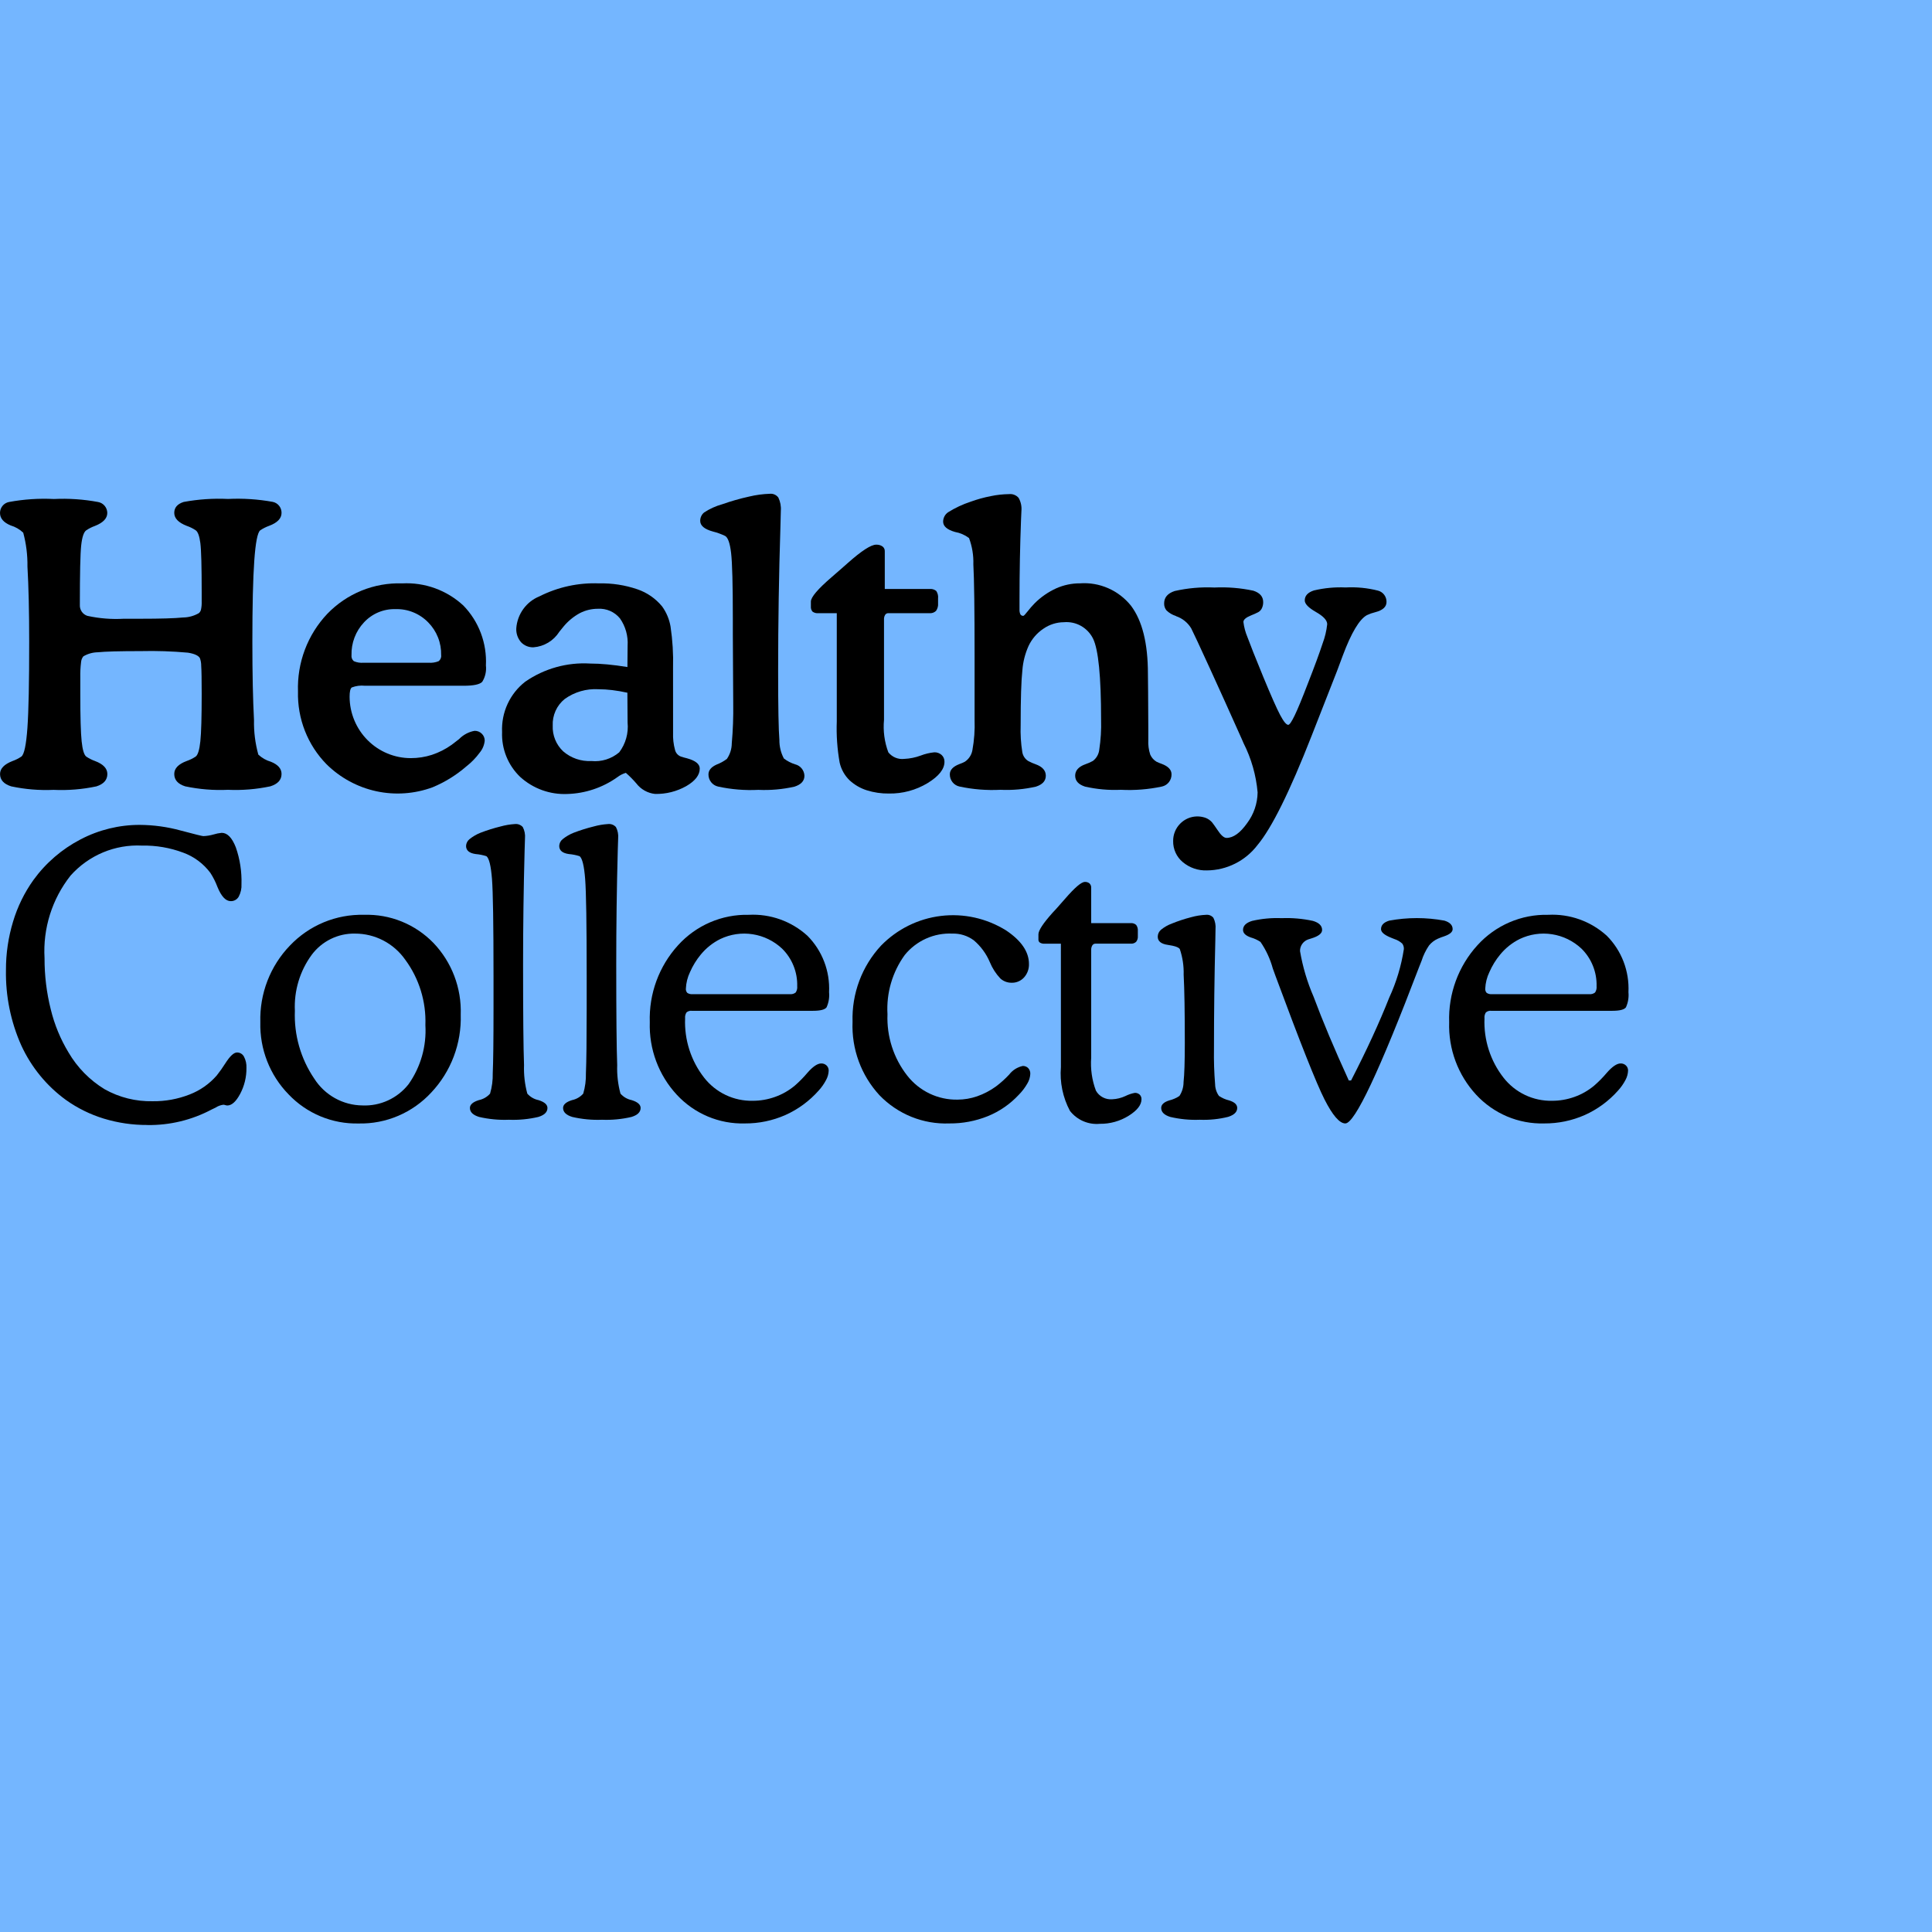 <svg width="180" height="180" viewBox="0 0 180 180" fill="none" xmlns="http://www.w3.org/2000/svg">
<g id="LogoHC 1" clip-path="url(#clip0_193_16162)">
<g id="Browser__Logo__HC__CRM">
<path id="Rectangle 19" d="M180 0H0V180H180V0Z" fill="#74B6FF"/>
<g id="Group">
<path id="Path" d="M13.735 104.812C12.357 104.82 10.986 104.619 9.666 104.217C8.411 103.834 7.225 103.25 6.153 102.487C4.353 101.183 2.918 99.432 1.986 97.405C1 95.198 0.512 92.797 0.555 90.377C0.549 88.849 0.773 87.329 1.216 85.867C1.632 84.478 2.272 83.168 3.113 81.99C4.265 80.402 5.768 79.106 7.503 78.206C9.213 77.31 11.112 76.846 13.038 76.853C14.319 76.862 15.593 77.037 16.829 77.376C18.14 77.725 18.844 77.898 18.939 77.898C19.263 77.887 19.585 77.836 19.896 77.745C20.144 77.669 20.398 77.618 20.656 77.593C21.18 77.593 21.618 78.043 21.97 78.944C22.355 80.044 22.533 81.205 22.498 82.371C22.521 82.778 22.431 83.184 22.239 83.543C22.163 83.673 22.055 83.78 21.924 83.853C21.793 83.926 21.646 83.962 21.496 83.957C21.032 83.957 20.621 83.518 20.262 82.641C20.089 82.179 19.867 81.738 19.6 81.324C18.956 80.462 18.077 79.807 17.07 79.44C15.844 78.98 14.543 78.756 13.234 78.782C11.988 78.719 10.743 78.937 9.591 79.42C8.438 79.904 7.407 80.641 6.573 81.577C4.852 83.754 3.989 86.496 4.15 89.275C4.144 90.883 4.339 92.486 4.731 94.045C5.074 95.46 5.632 96.813 6.385 98.056C7.206 99.461 8.362 100.638 9.747 101.481C11.113 102.247 12.655 102.633 14.218 102.599C15.398 102.615 16.57 102.401 17.67 101.969C18.64 101.595 19.506 100.989 20.191 100.202C20.48 99.839 20.748 99.459 20.996 99.066C21.425 98.393 21.788 98.056 22.086 98.056C22.219 98.055 22.349 98.091 22.462 98.159C22.576 98.228 22.668 98.326 22.73 98.444C22.9 98.768 22.98 99.132 22.961 99.498C22.971 100.337 22.771 101.165 22.38 101.905C21.993 102.633 21.59 102.997 21.174 102.996C21.113 102.992 21.053 102.98 20.994 102.961C20.936 102.941 20.876 102.929 20.816 102.924C20.554 102.957 20.303 103.05 20.083 103.195C19.927 103.267 19.802 103.327 19.708 103.375C17.868 104.352 15.814 104.848 13.734 104.817L13.735 104.812Z" fill="black"/>
<path id="Shape" d="M24.255 95.238C24.217 93.921 24.442 92.609 24.916 91.381C25.391 90.153 26.105 89.033 27.018 88.089C27.907 87.156 28.979 86.42 30.166 85.928C31.353 85.436 32.629 85.199 33.911 85.231C35.112 85.192 36.308 85.405 37.422 85.856C38.537 86.308 39.546 86.989 40.386 87.855C41.231 88.74 41.892 89.787 42.328 90.935C42.764 92.082 42.968 93.306 42.925 94.534C42.966 95.864 42.745 97.189 42.275 98.433C41.806 99.676 41.096 100.813 40.188 101.779C39.325 102.716 38.275 103.458 37.107 103.957C35.939 104.456 34.679 104.7 33.411 104.672C32.196 104.701 30.988 104.475 29.864 104.008C28.74 103.541 27.725 102.843 26.884 101.958C26.02 101.074 25.342 100.023 24.891 98.868C24.439 97.713 24.223 96.479 24.255 95.238ZM27.473 94.174C27.384 96.422 28.017 98.639 29.279 100.494C29.762 101.254 30.426 101.879 31.21 102.315C31.994 102.751 32.873 102.983 33.768 102.991C34.589 103.027 35.407 102.866 36.155 102.521C36.903 102.177 37.558 101.658 38.068 101.008C39.196 99.408 39.748 97.468 39.633 95.509C39.713 93.321 39.051 91.172 37.756 89.415C37.226 88.66 36.524 88.045 35.708 87.621C34.893 87.198 33.988 86.978 33.071 86.981C32.291 86.965 31.518 87.137 30.817 87.482C30.116 87.827 29.506 88.335 29.037 88.964C27.937 90.468 27.384 92.308 27.473 94.174Z" fill="black"/>
<path id="Path_2" d="M48.734 89.847C48.734 94.559 48.764 97.687 48.823 99.231C48.791 100.128 48.894 101.025 49.128 101.891C49.402 102.202 49.769 102.414 50.173 102.496C50.728 102.67 51.005 102.913 51.005 103.226C51.005 103.61 50.721 103.89 50.155 104.063C49.256 104.274 48.333 104.362 47.411 104.325C46.479 104.362 45.547 104.274 44.639 104.063C44.067 103.889 43.781 103.61 43.781 103.226C43.781 102.913 44.058 102.67 44.612 102.496C45.016 102.413 45.383 102.201 45.658 101.891C45.839 101.274 45.924 100.633 45.908 99.989C45.956 98.937 45.98 96.938 45.98 93.994V90.893C45.98 86.109 45.932 83.108 45.837 81.887C45.741 80.667 45.568 79.96 45.319 79.768C44.993 79.665 44.657 79.598 44.317 79.57C43.721 79.486 43.422 79.234 43.422 78.813C43.427 78.691 43.458 78.571 43.514 78.462C43.569 78.352 43.648 78.257 43.744 78.182C44.053 77.933 44.397 77.733 44.764 77.587C45.374 77.353 45.998 77.157 46.632 77.001C47.068 76.879 47.514 76.803 47.965 76.775C48.102 76.759 48.241 76.776 48.37 76.825C48.499 76.874 48.615 76.953 48.707 77.055C48.875 77.379 48.946 77.745 48.912 78.109C48.912 78.23 48.901 78.602 48.877 79.227C48.782 82.737 48.734 86.277 48.734 89.847Z" fill="black"/>
<path id="Path_3" d="M57.414 89.847C57.414 94.559 57.444 97.687 57.503 99.231C57.471 100.128 57.574 101.025 57.808 101.891C58.082 102.202 58.449 102.414 58.853 102.496C59.408 102.67 59.685 102.913 59.685 103.226C59.685 103.61 59.401 103.889 58.836 104.063C57.937 104.274 57.013 104.362 56.091 104.325C55.159 104.362 54.227 104.274 53.319 104.063C52.746 103.889 52.461 103.61 52.461 103.226C52.461 102.913 52.737 102.67 53.292 102.496C53.696 102.413 54.063 102.201 54.338 101.891C54.52 101.274 54.605 100.633 54.588 99.989C54.635 98.937 54.659 96.938 54.66 93.994V90.893C54.66 86.109 54.612 83.108 54.517 81.887C54.422 80.667 54.249 79.96 53.998 79.768C53.673 79.665 53.337 79.598 52.997 79.57C52.4 79.486 52.102 79.234 52.102 78.813C52.107 78.691 52.138 78.571 52.193 78.462C52.249 78.352 52.328 78.257 52.424 78.182C52.732 77.933 53.076 77.733 53.443 77.587C54.053 77.353 54.678 77.157 55.312 77.001C55.747 76.879 56.193 76.803 56.644 76.775C56.781 76.759 56.92 76.776 57.049 76.825C57.178 76.874 57.293 76.953 57.386 77.055C57.555 77.379 57.626 77.745 57.592 78.109C57.592 78.23 57.58 78.602 57.556 79.227C57.461 82.737 57.413 86.277 57.414 89.847Z" fill="black"/>
<path id="Shape_2" d="M75.741 94.174H64.456C64.368 94.164 64.28 94.172 64.196 94.197C64.111 94.221 64.033 94.263 63.964 94.318C63.856 94.483 63.809 94.681 63.83 94.877C63.748 96.873 64.376 98.834 65.601 100.403C66.138 101.091 66.827 101.643 67.612 102.017C68.397 102.391 69.257 102.576 70.126 102.558C70.835 102.559 71.54 102.437 72.208 102.197C72.876 101.961 73.496 101.607 74.041 101.152C74.469 100.782 74.867 100.378 75.231 99.944C75.737 99.367 76.164 99.079 76.51 99.079C76.601 99.076 76.693 99.091 76.779 99.123C76.865 99.156 76.944 99.205 77.011 99.268C77.075 99.329 77.126 99.404 77.159 99.486C77.193 99.568 77.209 99.657 77.207 99.746C77.196 100.052 77.114 100.352 76.965 100.62C76.779 100.976 76.547 101.306 76.277 101.602C75.415 102.576 74.358 103.354 73.175 103.884C71.982 104.41 70.694 104.677 69.392 104.668C68.207 104.7 67.029 104.479 65.936 104.017C64.843 103.555 63.86 102.865 63.052 101.991C61.361 100.164 60.458 97.736 60.54 95.238C60.451 92.594 61.395 90.02 63.169 88.071C64.003 87.149 65.024 86.418 66.162 85.928C67.3 85.439 68.53 85.201 69.767 85.231C71.77 85.126 73.731 85.826 75.222 87.178C75.906 87.864 76.439 88.687 76.787 89.594C77.135 90.5 77.29 91.471 77.242 92.442C77.289 92.923 77.209 93.408 77.011 93.848C76.855 94.066 76.432 94.174 75.741 94.174ZM64.527 92.624H73.577C73.774 92.648 73.974 92.593 74.131 92.47C74.246 92.298 74.297 92.091 74.274 91.884C74.292 91.233 74.176 90.585 73.932 89.982C73.689 89.378 73.325 88.832 72.862 88.378C72.102 87.666 71.148 87.201 70.123 87.042C69.098 86.882 68.049 87.037 67.112 87.485C66.413 87.832 65.795 88.323 65.296 88.927C64.885 89.423 64.544 89.976 64.286 90.569C64.056 91.048 63.926 91.569 63.902 92.101C63.894 92.174 63.902 92.248 63.925 92.318C63.948 92.388 63.986 92.452 64.036 92.506C64.182 92.6 64.355 92.642 64.527 92.624Z" fill="black"/>
<path id="Path_4" d="M94.255 91.56C93.866 91.566 93.489 91.425 93.2 91.163C92.781 90.718 92.447 90.198 92.216 89.631C91.884 88.85 91.376 88.159 90.732 87.611C90.153 87.181 89.448 86.959 88.729 86.981C87.887 86.942 87.047 87.101 86.277 87.447C85.507 87.793 84.828 88.315 84.294 88.973C83.137 90.57 82.568 92.524 82.685 94.499C82.602 96.565 83.255 98.593 84.527 100.214C85.084 100.926 85.797 101.499 86.61 101.887C87.423 102.275 88.314 102.468 89.213 102.45C89.831 102.448 90.443 102.345 91.028 102.143C91.656 101.925 92.25 101.615 92.789 101.224C93.232 100.891 93.645 100.52 94.023 100.115C94.337 99.703 94.788 99.418 95.293 99.312C95.385 99.31 95.477 99.326 95.563 99.36C95.65 99.394 95.728 99.446 95.794 99.511C95.861 99.583 95.914 99.668 95.947 99.761C95.981 99.854 95.996 99.953 95.991 100.052C95.974 100.371 95.879 100.681 95.713 100.954C95.494 101.336 95.227 101.687 94.917 101.999C94.109 102.867 93.124 103.547 92.029 103.992C90.889 104.45 89.671 104.679 88.444 104.668C87.237 104.714 86.033 104.504 84.911 104.05C83.79 103.596 82.776 102.91 81.934 102.035C81.09 101.119 80.433 100.044 80.004 98.871C79.574 97.698 79.379 96.451 79.43 95.202C79.348 92.573 80.303 90.018 82.087 88.098C83.583 86.564 85.553 85.589 87.672 85.334C89.791 85.079 91.933 85.558 93.746 86.692C95.159 87.641 95.866 88.681 95.866 89.812C95.881 90.273 95.718 90.722 95.41 91.064C95.264 91.225 95.085 91.354 94.886 91.439C94.687 91.525 94.471 91.566 94.255 91.56Z" fill="black"/>
<path id="Path_5" d="M98.84 87.921H97.302C97.159 87.931 97.015 87.896 96.891 87.823C96.845 87.793 96.808 87.752 96.783 87.704C96.758 87.655 96.746 87.601 96.748 87.546V87.046C96.748 86.685 97.195 86.008 98.089 85.013C98.35 84.737 98.547 84.521 98.679 84.364C98.822 84.209 99.012 83.993 99.251 83.715C100.145 82.683 100.753 82.166 101.074 82.167C101.234 82.156 101.391 82.209 101.513 82.312C101.566 82.366 101.606 82.431 101.633 82.503C101.659 82.574 101.669 82.65 101.664 82.726V86.008H105.348C105.44 85.998 105.533 86.008 105.621 86.038C105.709 86.067 105.79 86.115 105.858 86.177C105.975 86.34 106.028 86.54 106.01 86.74V87.222C106.026 87.412 105.968 87.601 105.849 87.749C105.782 87.811 105.702 87.858 105.616 87.887C105.53 87.916 105.439 87.927 105.348 87.919H102.058C102.001 87.918 101.945 87.932 101.895 87.959C101.845 87.986 101.802 88.025 101.772 88.073C101.692 88.206 101.655 88.36 101.664 88.515V98.535C101.586 99.581 101.735 100.631 102.103 101.612C102.254 101.88 102.479 102.098 102.751 102.24C103.022 102.382 103.328 102.443 103.632 102.416C104.053 102.398 104.466 102.296 104.848 102.117C105.126 101.978 105.421 101.878 105.725 101.82C105.892 101.812 106.055 101.87 106.181 101.982C106.237 102.038 106.282 102.106 106.311 102.18C106.339 102.255 106.353 102.334 106.35 102.414C106.35 102.944 105.95 103.457 105.152 103.955C104.347 104.456 103.416 104.716 102.471 104.703C101.943 104.753 101.411 104.669 100.924 104.458C100.436 104.247 100.01 103.916 99.683 103.496C99.018 102.247 98.727 100.831 98.843 99.418L98.84 87.921Z" fill="black"/>
<path id="Path_6" d="M110.386 97.167C110.386 94.27 110.35 92.152 110.278 90.812C110.302 90 110.18 89.191 109.92 88.423C109.813 88.255 109.444 88.125 108.812 88.035C108.179 87.945 107.864 87.689 107.864 87.269C107.865 87.147 107.892 87.027 107.943 86.916C107.994 86.806 108.068 86.708 108.16 86.628C108.467 86.376 108.815 86.178 109.187 86.042C109.767 85.808 110.361 85.612 110.967 85.456C111.424 85.326 111.896 85.251 112.371 85.231C112.498 85.218 112.627 85.236 112.745 85.285C112.864 85.334 112.968 85.411 113.05 85.51C113.212 85.837 113.28 86.202 113.247 86.566C113.247 86.686 113.241 87.035 113.229 87.611C113.145 90.942 113.103 94.313 113.103 97.726C113.084 98.827 113.119 99.929 113.21 101.026C113.217 101.415 113.343 101.793 113.569 102.107C113.858 102.301 114.179 102.442 114.517 102.523C115.018 102.678 115.268 102.913 115.268 103.225C115.268 103.598 114.987 103.875 114.427 104.055C113.562 104.27 112.671 104.361 111.78 104.325C110.858 104.362 109.935 104.274 109.036 104.063C108.47 103.889 108.186 103.61 108.186 103.225C108.186 102.913 108.437 102.679 108.937 102.523C109.275 102.441 109.596 102.301 109.885 102.107C110.136 101.725 110.269 101.277 110.269 100.819C110.346 100.128 110.386 98.911 110.386 97.167Z" fill="black"/>
<path id="Path_7" d="M125.663 100.665H125.877C127.331 97.841 128.515 95.272 129.427 92.957C130.094 91.519 130.554 89.992 130.795 88.423C130.805 88.239 130.751 88.057 130.643 87.909C130.429 87.715 130.176 87.57 129.901 87.485L129.633 87.377C128.99 87.124 128.667 86.854 128.667 86.566C128.667 86.193 128.924 85.928 129.436 85.772C131.134 85.459 132.872 85.459 134.57 85.772C135.082 85.928 135.339 86.193 135.339 86.566C135.339 86.831 135.076 87.053 134.552 87.233C134.357 87.295 134.167 87.367 133.98 87.449C133.652 87.591 133.364 87.811 133.138 88.089C132.838 88.53 132.603 89.013 132.442 89.523L132.227 90.064C128.518 99.8 126.224 104.669 125.342 104.668C124.806 104.668 124.159 103.922 123.402 102.432C122.645 100.941 121.127 97.119 118.85 90.965C118.79 90.797 118.701 90.55 118.582 90.226C118.341 89.343 117.954 88.508 117.437 87.756C117.159 87.571 116.855 87.431 116.534 87.341C116.051 87.172 115.81 86.938 115.81 86.638C115.81 86.253 116.09 85.974 116.651 85.799C117.553 85.59 118.479 85.504 119.404 85.543C120.383 85.504 121.361 85.589 122.319 85.796C122.891 85.965 123.177 86.247 123.177 86.644C123.177 86.968 122.837 87.232 122.158 87.436C122.015 87.485 121.919 87.515 121.871 87.527C121.652 87.606 121.462 87.75 121.326 87.941C121.188 88.135 121.116 88.369 121.12 88.608C121.368 90.07 121.791 91.496 122.381 92.854C123.222 95.116 124.316 97.72 125.663 100.665Z" fill="black"/>
<path id="Shape_3" d="M150.217 94.174H138.932C138.845 94.164 138.756 94.172 138.672 94.196C138.588 94.221 138.509 94.263 138.441 94.318C138.332 94.483 138.284 94.681 138.307 94.877C138.224 96.873 138.852 98.833 140.077 100.403C140.615 101.091 141.303 101.643 142.088 102.017C142.873 102.391 143.734 102.576 144.602 102.558C145.311 102.559 146.016 102.437 146.685 102.197C147.352 101.961 147.973 101.607 148.517 101.152C148.945 100.782 149.343 100.378 149.707 99.944C150.214 99.367 150.641 99.079 150.986 99.079C151.078 99.075 151.169 99.09 151.255 99.123C151.341 99.155 151.42 99.205 151.486 99.268C151.55 99.329 151.602 99.403 151.635 99.486C151.67 99.568 151.686 99.657 151.683 99.746C151.672 100.052 151.59 100.352 151.442 100.62C151.255 100.976 151.024 101.306 150.754 101.602C149.891 102.576 148.834 103.354 147.651 103.884C146.458 104.41 145.17 104.677 143.868 104.668C142.683 104.7 141.505 104.479 140.412 104.017C139.32 103.555 138.336 102.865 137.528 101.991C135.837 100.164 134.934 97.735 135.016 95.238C134.927 92.594 135.871 90.02 137.645 88.071C138.479 87.149 139.5 86.418 140.638 85.928C141.777 85.438 143.006 85.201 144.244 85.231C146.245 85.126 148.208 85.826 149.698 87.178C150.382 87.863 150.915 88.686 151.263 89.593C151.611 90.5 151.766 91.471 151.719 92.442C151.766 92.923 151.686 93.408 151.486 93.848C151.331 94.065 150.909 94.174 150.217 94.174ZM139.003 92.624H148.053C148.25 92.648 148.449 92.593 148.608 92.47C148.722 92.298 148.773 92.09 148.75 91.884C148.768 91.233 148.652 90.585 148.408 89.982C148.166 89.378 147.801 88.832 147.338 88.378C146.578 87.666 145.624 87.201 144.599 87.042C143.574 86.882 142.525 87.037 141.588 87.485C140.89 87.832 140.271 88.323 139.773 88.927C139.361 89.423 139.021 89.976 138.763 90.568C138.532 91.047 138.402 91.569 138.377 92.1C138.37 92.174 138.378 92.248 138.401 92.318C138.424 92.388 138.462 92.452 138.512 92.506C138.658 92.6 138.832 92.642 139.003 92.624Z" fill="black"/>
<path id="Path_8" d="M2.719 59.779C2.719 56.991 2.665 54.659 2.558 52.783C2.573 51.718 2.441 50.656 2.164 49.628C1.831 49.315 1.43 49.083 0.993 48.953C0.332 48.681 0.001 48.293 0 47.789C0.001 47.548 0.084 47.316 0.235 47.13C0.387 46.944 0.598 46.817 0.832 46.771C2.215 46.514 3.622 46.42 5.026 46.491C6.402 46.424 7.783 46.518 9.138 46.771C9.377 46.813 9.593 46.938 9.749 47.124C9.906 47.31 9.993 47.545 9.996 47.789C9.996 48.294 9.615 48.696 8.852 48.997C8.562 49.1 8.285 49.239 8.029 49.412C7.802 49.579 7.647 50.048 7.564 50.818C7.481 51.587 7.44 53.431 7.44 56.349C7.426 56.574 7.487 56.798 7.614 56.984C7.74 57.17 7.925 57.308 8.138 57.377C9.253 57.622 10.396 57.713 11.535 57.647H13.108C14.967 57.647 16.279 57.608 17.043 57.53C17.564 57.526 18.076 57.386 18.527 57.125C18.631 57.036 18.702 56.916 18.729 56.782C18.779 56.539 18.8 56.291 18.791 56.042V55.196C18.791 52.779 18.75 51.247 18.666 50.597C18.582 49.948 18.439 49.551 18.237 49.408C17.976 49.233 17.693 49.094 17.396 48.992C16.622 48.692 16.235 48.289 16.235 47.785C16.235 47.292 16.527 46.952 17.111 46.766C18.473 46.514 19.859 46.42 21.242 46.486C22.637 46.418 24.034 46.509 25.408 46.758C25.643 46.805 25.854 46.934 26.004 47.121C26.154 47.309 26.234 47.544 26.231 47.785C26.231 48.302 25.843 48.704 25.068 48.992C24.778 49.096 24.502 49.235 24.246 49.408C23.996 49.6 23.811 50.541 23.691 52.229C23.571 53.917 23.512 56.432 23.512 59.775C23.512 62.756 23.563 65.193 23.665 67.086C23.642 68.173 23.778 69.257 24.067 70.304C24.4 70.616 24.802 70.845 25.239 70.971C25.9 71.236 26.231 71.614 26.231 72.107C26.231 72.659 25.882 73.044 25.185 73.261C23.89 73.535 22.565 73.644 21.242 73.585C19.904 73.647 18.564 73.538 17.253 73.261C16.573 73.045 16.234 72.66 16.235 72.107C16.235 71.59 16.622 71.188 17.396 70.9C17.693 70.798 17.976 70.659 18.237 70.484C18.439 70.329 18.582 69.854 18.666 69.06C18.75 68.267 18.791 66.8 18.791 64.661C18.791 63.303 18.776 62.428 18.746 62.038C18.749 61.79 18.707 61.544 18.622 61.311C18.479 61.071 18.106 60.903 17.504 60.807C16.045 60.675 14.579 60.627 13.114 60.662C11.136 60.662 9.803 60.698 9.117 60.77C8.642 60.778 8.177 60.908 7.767 61.149C7.64 61.306 7.565 61.498 7.552 61.699C7.494 62.169 7.471 62.642 7.481 63.115V64.665C7.481 66.805 7.523 68.271 7.606 69.065C7.689 69.858 7.832 70.333 8.035 70.489C8.291 70.661 8.567 70.801 8.857 70.904C9.62 71.192 10.001 71.595 10.002 72.112C10.002 72.664 9.662 73.049 8.982 73.265C7.671 73.543 6.332 73.652 4.994 73.59C3.672 73.649 2.347 73.54 1.051 73.265C0.354 73.049 0.005 72.665 0.004 72.112C0.004 71.607 0.392 71.204 1.167 70.904C1.457 70.801 1.734 70.661 1.989 70.489C2.252 70.296 2.44 69.407 2.554 67.82C2.667 66.234 2.722 63.553 2.719 59.779Z" fill="black"/>
<path id="Shape_4" d="M34.252 63.89H34.002C33.583 63.843 33.16 63.899 32.767 64.052C32.636 64.16 32.571 64.449 32.571 64.917C32.578 66.437 33.182 67.892 34.252 68.963C35.321 70.035 36.768 70.635 38.275 70.633C38.943 70.634 39.606 70.531 40.242 70.326C40.9 70.108 41.521 69.792 42.085 69.388C42.252 69.268 42.479 69.093 42.765 68.865C43.156 68.461 43.662 68.19 44.212 68.09C44.338 68.086 44.463 68.108 44.58 68.154C44.697 68.201 44.803 68.271 44.892 68.361C44.979 68.445 45.047 68.546 45.093 68.657C45.139 68.769 45.162 68.889 45.16 69.01C45.119 69.418 44.957 69.803 44.696 70.118C44.34 70.604 43.918 71.038 43.443 71.408C42.509 72.217 41.453 72.871 40.314 73.345C38.632 73.968 36.81 74.097 35.059 73.718C33.307 73.338 31.698 72.466 30.419 71.201C29.547 70.311 28.862 69.253 28.406 68.089C27.95 66.926 27.731 65.681 27.763 64.431C27.717 63.102 27.934 61.777 28.402 60.534C28.87 59.291 29.581 58.154 30.491 57.192C31.394 56.254 32.482 55.516 33.684 55.027C34.887 54.538 36.178 54.308 37.474 54.352C38.512 54.297 39.55 54.451 40.529 54.806C41.506 55.16 42.404 55.708 43.17 56.416C43.884 57.15 44.439 58.024 44.8 58.985C45.162 59.945 45.322 60.971 45.271 61.997C45.332 62.529 45.212 63.066 44.931 63.52C44.705 63.767 44.127 63.89 43.197 63.89H34.252ZM33.876 61.745H39.92C40.243 61.773 40.568 61.723 40.869 61.6C40.953 61.536 41.018 61.45 41.059 61.352C41.1 61.254 41.115 61.147 41.101 61.041C41.115 60.476 41.016 59.914 40.808 59.388C40.6 58.863 40.289 58.386 39.894 57.985C39.497 57.578 39.022 57.259 38.497 57.046C37.973 56.834 37.41 56.733 36.845 56.751C36.297 56.735 35.752 56.838 35.247 57.05C34.741 57.263 34.286 57.582 33.912 57.985C33.528 58.393 33.228 58.872 33.029 59.396C32.829 59.921 32.734 60.48 32.749 61.041C32.736 61.145 32.748 61.25 32.785 61.348C32.823 61.446 32.884 61.532 32.964 61.6C33.251 61.724 33.565 61.774 33.876 61.745Z" fill="black"/>
<path id="Shape_5" d="M62.709 68.271C62.687 68.806 62.748 69.342 62.888 69.859C62.921 70.002 62.989 70.135 63.086 70.245C63.183 70.355 63.305 70.439 63.443 70.489C63.585 70.538 63.776 70.592 64.014 70.651C64.8 70.867 65.194 71.186 65.194 71.607C65.194 72.208 64.777 72.752 63.942 73.238C63.053 73.74 62.046 73.992 61.027 73.969C60.686 73.933 60.355 73.827 60.056 73.658C59.756 73.489 59.493 73.261 59.283 72.986C58.982 72.636 58.656 72.308 58.309 72.004C58.018 72.091 57.745 72.231 57.504 72.418C56.14 73.385 54.523 73.926 52.855 73.974C51.239 74.045 49.659 73.472 48.458 72.378C47.9 71.842 47.462 71.193 47.172 70.473C46.882 69.753 46.748 68.979 46.778 68.203C46.737 67.303 46.912 66.405 47.288 65.588C47.665 64.77 48.232 64.056 48.941 63.507C50.714 62.284 52.841 61.691 54.985 61.821C55.474 61.821 56.008 61.848 56.586 61.902C57.165 61.956 57.788 62.037 58.455 62.146L58.473 60.162C58.532 59.254 58.279 58.353 57.757 57.611C57.511 57.312 57.198 57.075 56.844 56.92C56.49 56.765 56.105 56.696 55.72 56.718C55.129 56.714 54.547 56.853 54.021 57.124C53.44 57.44 52.925 57.866 52.501 58.377C52.405 58.485 52.274 58.648 52.108 58.864C51.846 59.276 51.494 59.62 51.078 59.87C50.662 60.121 50.194 60.27 49.711 60.307C49.493 60.316 49.276 60.279 49.074 60.196C48.872 60.114 48.69 59.989 48.54 59.829C48.234 59.472 48.076 59.01 48.101 58.539C48.148 57.889 48.375 57.264 48.757 56.738C49.138 56.211 49.659 55.803 50.259 55.56C51.982 54.691 53.895 54.275 55.821 54.352C57.03 54.324 58.234 54.51 59.38 54.902C60.281 55.207 61.08 55.76 61.687 56.498C62.088 57.053 62.357 57.695 62.473 58.373C62.663 59.643 62.741 60.928 62.706 62.213L62.709 68.271ZM58.452 64.539C57.963 64.431 57.494 64.35 57.04 64.295C56.613 64.243 56.183 64.216 55.753 64.214C54.638 64.148 53.534 64.466 52.623 65.116C52.253 65.411 51.958 65.79 51.762 66.223C51.567 66.655 51.475 67.128 51.496 67.603C51.477 68.05 51.554 68.496 51.723 68.91C51.891 69.324 52.147 69.696 52.471 70.001C53.197 70.63 54.136 70.953 55.091 70.903C55.557 70.949 56.027 70.901 56.474 70.762C56.92 70.622 57.335 70.394 57.693 70.091C58.291 69.298 58.569 68.306 58.471 67.314L58.452 64.539Z" fill="black"/>
<path id="Path_9" d="M68.276 59.039V57.597C68.276 54.46 68.222 52.435 68.115 51.522C68.008 50.608 67.823 50.079 67.561 49.934C67.195 49.757 66.811 49.618 66.416 49.52C65.63 49.304 65.237 48.974 65.237 48.529C65.235 48.379 65.267 48.23 65.331 48.094C65.394 47.958 65.487 47.838 65.604 47.744C66.124 47.402 66.695 47.144 67.294 46.978C68.11 46.69 68.943 46.452 69.788 46.266C70.425 46.113 71.075 46.025 71.728 46.004C71.878 45.989 72.03 46.014 72.168 46.076C72.305 46.137 72.425 46.234 72.516 46.355C72.702 46.739 72.783 47.166 72.748 47.591C72.748 47.759 72.736 48.24 72.712 49.034C72.569 53.493 72.497 58 72.497 62.556C72.497 65.885 72.536 68.01 72.614 68.93C72.605 69.536 72.749 70.135 73.033 70.669C73.349 70.909 73.703 71.092 74.08 71.21C74.32 71.268 74.534 71.403 74.691 71.595C74.848 71.787 74.938 72.025 74.948 72.274C74.948 72.755 74.638 73.094 74.018 73.292C72.915 73.541 71.785 73.641 70.656 73.59C69.399 73.653 68.139 73.55 66.909 73.284C66.651 73.229 66.421 73.085 66.256 72.878C66.091 72.671 66.003 72.413 66.006 72.147C66.006 71.764 66.262 71.457 66.775 71.228C67.114 71.1 67.433 70.924 67.723 70.705C68.016 70.279 68.175 69.773 68.178 69.254C68.288 68.022 68.332 66.785 68.313 65.549C68.313 65.044 68.307 64.071 68.296 62.629C68.284 61.188 68.278 59.991 68.276 59.039Z" fill="black"/>
<path id="Path_10" d="M86.593 54.874C86.82 54.848 87.048 54.913 87.228 55.055C87.366 55.262 87.426 55.511 87.398 55.758V56.209C87.42 56.458 87.353 56.708 87.21 56.913C87.129 56.992 87.032 57.052 86.925 57.089C86.819 57.126 86.706 57.14 86.593 57.129H82.754C82.697 57.128 82.641 57.141 82.591 57.168C82.541 57.195 82.498 57.234 82.468 57.282C82.388 57.415 82.351 57.569 82.361 57.724V67.063C82.265 68.09 82.402 69.126 82.763 70.091C82.94 70.312 83.169 70.485 83.431 70.593C83.692 70.7 83.976 70.738 84.256 70.704C84.773 70.68 85.282 70.577 85.768 70.398C86.178 70.239 86.608 70.136 87.046 70.091C87.295 70.082 87.538 70.169 87.725 70.334C87.814 70.415 87.883 70.514 87.93 70.624C87.976 70.735 87.998 70.854 87.994 70.974C87.994 71.66 87.466 72.324 86.411 72.967C85.328 73.618 84.087 73.952 82.826 73.932C82.12 73.942 81.416 73.839 80.742 73.625C80.155 73.437 79.615 73.123 79.159 72.705C78.696 72.258 78.373 71.685 78.229 71.055C78.003 69.786 77.913 68.495 77.961 67.206V57.129H76.245C76.052 57.149 75.859 57.098 75.7 56.984C75.644 56.918 75.601 56.84 75.575 56.757C75.549 56.673 75.54 56.585 75.548 56.498V56.047C75.548 55.638 76.198 54.875 77.497 53.758C77.82 53.481 78.076 53.258 78.266 53.09C78.434 52.946 78.671 52.736 78.982 52.459C80.269 51.317 81.151 50.746 81.628 50.746C81.837 50.734 82.044 50.791 82.219 50.909C82.288 50.96 82.345 51.029 82.382 51.107C82.419 51.186 82.437 51.272 82.433 51.359V54.874H86.593Z" fill="black"/>
<path id="Path_11" d="M94.985 56.782C94.975 56.937 95.003 57.091 95.065 57.233C95.094 57.281 95.135 57.32 95.183 57.345C95.233 57.371 95.288 57.382 95.343 57.377C95.391 57.377 95.525 57.236 95.746 56.953C95.949 56.691 96.167 56.441 96.399 56.205C96.979 55.626 97.657 55.156 98.401 54.816C99.1 54.505 99.855 54.345 100.619 54.348C101.52 54.283 102.424 54.44 103.252 54.804C104.081 55.168 104.809 55.729 105.376 56.439C106.424 57.834 106.949 59.943 106.949 62.768C106.949 62.804 106.955 63.388 106.967 64.517C106.979 65.647 106.985 66.764 106.985 67.869V68.933C106.959 69.397 107.02 69.861 107.164 70.303C107.286 70.582 107.492 70.816 107.754 70.97C107.911 71.046 108.072 71.112 108.237 71.169C108.845 71.397 109.149 71.721 109.149 72.142C109.154 72.405 109.068 72.662 108.907 72.869C108.745 73.076 108.519 73.221 108.264 73.278C107.004 73.548 105.715 73.65 104.428 73.584C103.308 73.635 102.186 73.535 101.092 73.287C100.478 73.089 100.171 72.749 100.171 72.269C100.171 71.788 100.487 71.433 101.12 71.204C101.36 71.122 101.593 71.02 101.817 70.898C101.983 70.774 102.123 70.616 102.226 70.434C102.329 70.253 102.394 70.051 102.416 69.843C102.557 68.922 102.613 67.99 102.586 67.058C102.586 63.031 102.335 60.51 101.835 59.495C101.586 58.995 101.193 58.582 100.708 58.31C100.224 58.039 99.669 57.921 99.116 57.971C98.435 57.975 97.772 58.186 97.212 58.575C96.612 58.975 96.133 59.533 95.825 60.189C95.506 60.901 95.312 61.663 95.253 62.442C95.146 63.404 95.092 65.111 95.092 67.563C95.062 68.401 95.113 69.241 95.245 70.069C95.272 70.238 95.335 70.4 95.43 70.543C95.524 70.686 95.647 70.807 95.791 70.898C96.014 71.02 96.247 71.122 96.487 71.204C97.119 71.432 97.435 71.787 97.436 72.269C97.436 72.75 97.132 73.09 96.523 73.287C95.439 73.536 94.325 73.636 93.214 73.584C91.931 73.65 90.645 73.547 89.388 73.278C89.131 73.222 88.903 73.078 88.74 72.871C88.577 72.664 88.49 72.406 88.494 72.142C88.494 71.733 88.792 71.415 89.388 71.187C89.56 71.127 89.727 71.055 89.889 70.971C90.072 70.85 90.23 70.692 90.351 70.508C90.473 70.323 90.556 70.116 90.595 69.898C90.767 68.962 90.835 68.01 90.8 67.059V61.145C90.8 56.805 90.762 53.951 90.685 52.581C90.712 51.745 90.575 50.912 90.282 50.129C89.897 49.839 89.45 49.644 88.976 49.561C88.237 49.35 87.868 49.028 87.868 48.596C87.871 48.425 87.913 48.258 87.992 48.108C88.071 47.957 88.185 47.828 88.324 47.731C88.988 47.315 89.7 46.982 90.443 46.739C91.047 46.521 91.665 46.349 92.295 46.226C92.862 46.106 93.44 46.043 94.02 46.035C94.185 46.018 94.351 46.041 94.505 46.103C94.659 46.164 94.796 46.262 94.904 46.388C95.11 46.752 95.2 47.17 95.164 47.587C95.164 47.67 95.152 47.935 95.129 48.38C95.034 50.83 94.986 53.325 94.985 55.863V56.782Z" fill="black"/>
<path id="Path_12" d="M122.191 68.578C120.152 73.782 118.472 77.17 117.15 78.742C116.595 79.468 115.883 80.057 115.067 80.464C114.253 80.872 113.357 81.088 112.447 81.094C111.627 81.124 110.825 80.848 110.195 80.319C109.908 80.081 109.679 79.781 109.524 79.44C109.369 79.1 109.293 78.729 109.3 78.355C109.297 78.055 109.352 77.758 109.465 77.481C109.576 77.203 109.743 76.952 109.953 76.74C110.26 76.428 110.649 76.212 111.073 76.118C111.498 76.023 111.941 76.055 112.35 76.208C112.573 76.298 112.772 76.44 112.931 76.624C113.062 76.791 113.229 77.026 113.431 77.326C113.753 77.819 114.034 78.066 114.272 78.066C114.903 78.066 115.545 77.606 116.195 76.686C116.812 75.862 117.153 74.861 117.169 73.829C117.029 72.232 116.586 70.677 115.864 69.249C115.78 69.046 115.715 68.895 115.668 68.799C114.606 66.42 113.613 64.221 112.689 62.203C111.766 60.185 111.197 58.964 110.982 58.542C110.659 58.006 110.158 57.604 109.569 57.407C109.569 57.395 109.563 57.388 109.551 57.388C109.227 57.286 108.93 57.11 108.683 56.875C108.531 56.691 108.451 56.456 108.46 56.216C108.46 55.664 108.787 55.279 109.444 55.063C110.658 54.789 111.903 54.679 113.145 54.738C114.363 54.68 115.583 54.78 116.775 55.035C117.383 55.234 117.687 55.586 117.688 56.091C117.692 56.286 117.653 56.48 117.572 56.658C117.501 56.813 117.385 56.941 117.241 57.028C117.02 57.142 116.792 57.245 116.561 57.334C116.085 57.527 115.846 57.731 115.846 57.947C115.904 58.426 116.028 58.894 116.214 59.338C116.465 60.028 116.965 61.287 117.716 63.114C118.431 64.844 118.949 66.013 119.272 66.621C119.595 67.229 119.845 67.532 120.022 67.531C120.143 67.531 120.345 67.234 120.63 66.639C120.916 66.045 121.321 65.062 121.846 63.692C122.478 62.081 122.937 60.833 123.224 59.95C123.442 59.373 123.586 58.77 123.653 58.156C123.653 57.796 123.304 57.417 122.607 57.021C121.91 56.624 121.561 56.264 121.561 55.939C121.561 55.507 121.844 55.197 122.411 55.011C123.38 54.781 124.376 54.687 125.37 54.732C126.386 54.677 127.405 54.777 128.392 55.029C128.621 55.091 128.824 55.228 128.966 55.419C129.109 55.611 129.184 55.845 129.179 56.084C129.179 56.541 128.827 56.859 128.124 57.039C127.859 57.102 127.601 57.193 127.355 57.31C126.651 57.695 125.9 58.951 125.103 61.079C124.877 61.703 124.698 62.184 124.566 62.521L122.191 68.578Z" fill="black"/>
</g>
</g>
</g>
<defs>
<clipPath id="clip0_193_16162">
<rect width="180" height="180" fill="white"/>
</clipPath>
</defs>
</svg>
